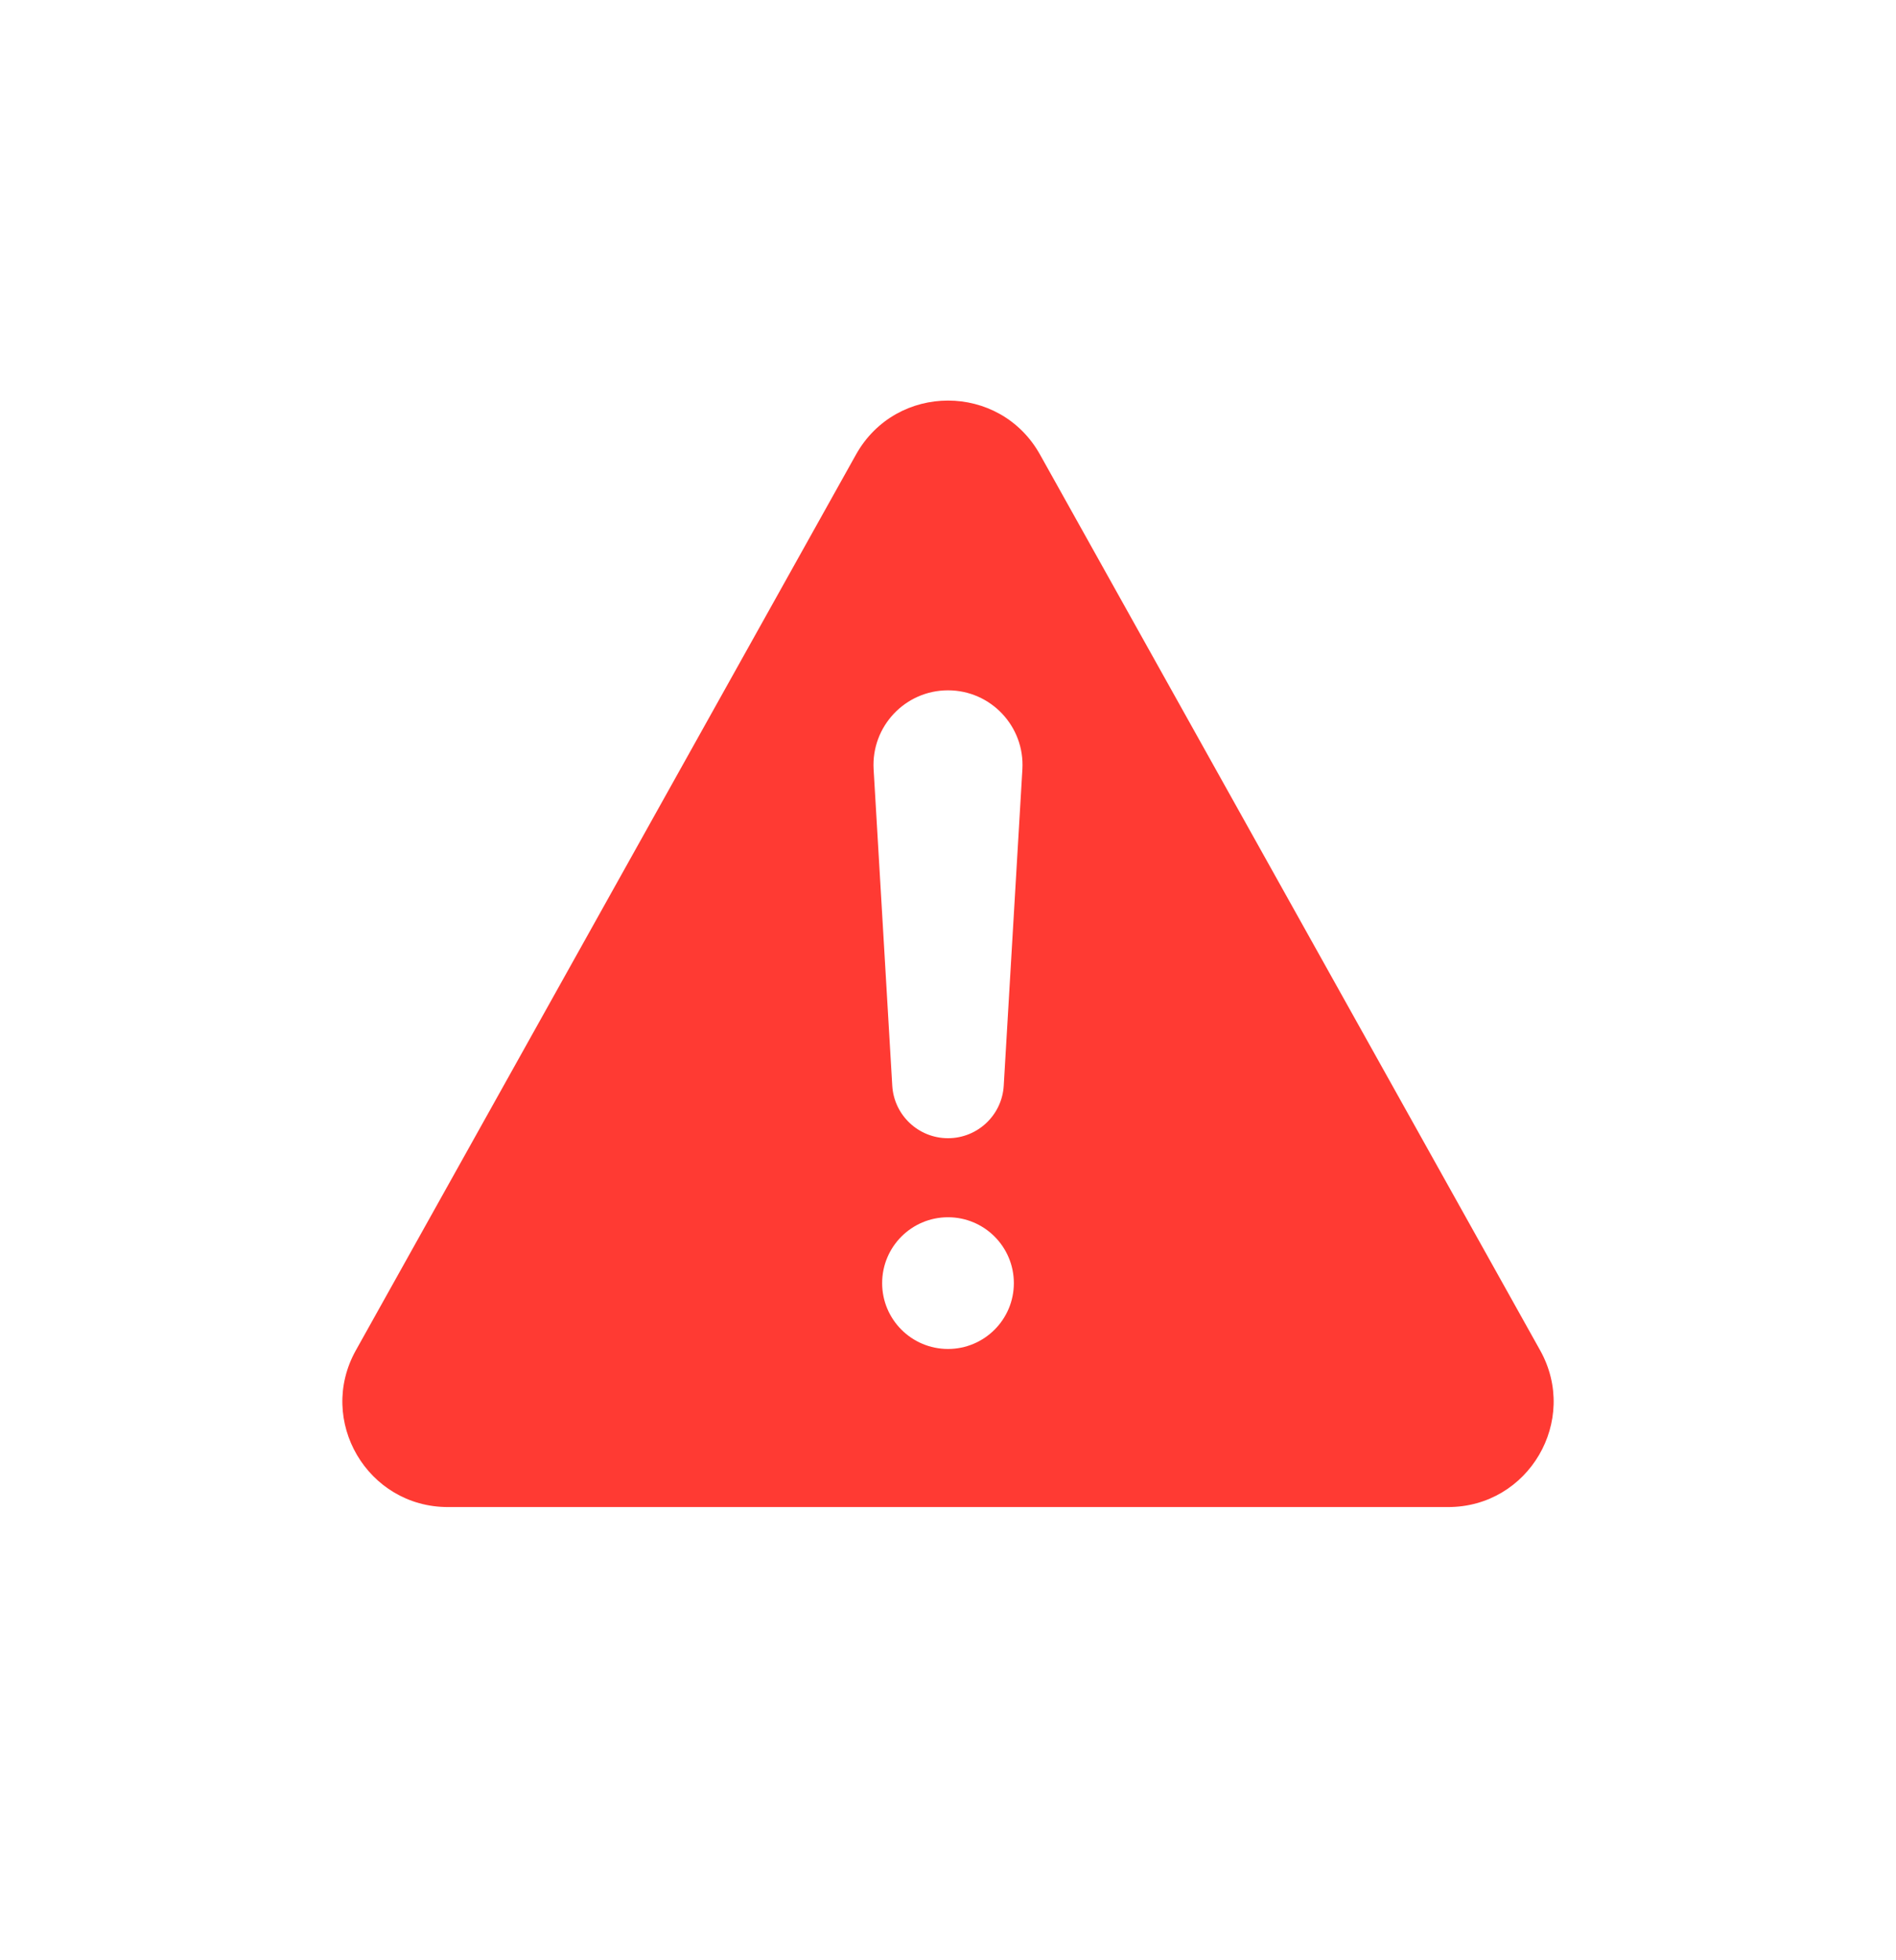 <svg width="30" height="31" viewBox="0 0 30 31" fill="none" xmlns="http://www.w3.org/2000/svg">
<path fill-rule="evenodd" clip-rule="evenodd" d="M16.456 7.189C15.82 6.05 14.181 6.05 13.544 7.189L5.631 21.354C5.01 22.465 5.814 23.833 7.087 23.833H22.914C24.187 23.833 24.99 22.465 24.369 21.354L16.456 7.189ZM13.823 12.165C13.784 11.488 14.322 10.917 15 10.917C15.678 10.917 16.216 11.488 16.177 12.165L15.882 17.168C15.855 17.635 15.468 18 15 18C14.532 18 14.145 17.635 14.118 17.168L13.823 12.165ZM16.042 20.292C16.042 20.867 15.575 21.333 15 21.333C14.425 21.333 13.958 20.867 13.958 20.292C13.958 19.716 14.425 19.25 15 19.25C15.575 19.25 16.042 19.716 16.042 20.292Z" fill="#FF3A33"/>
</svg>
